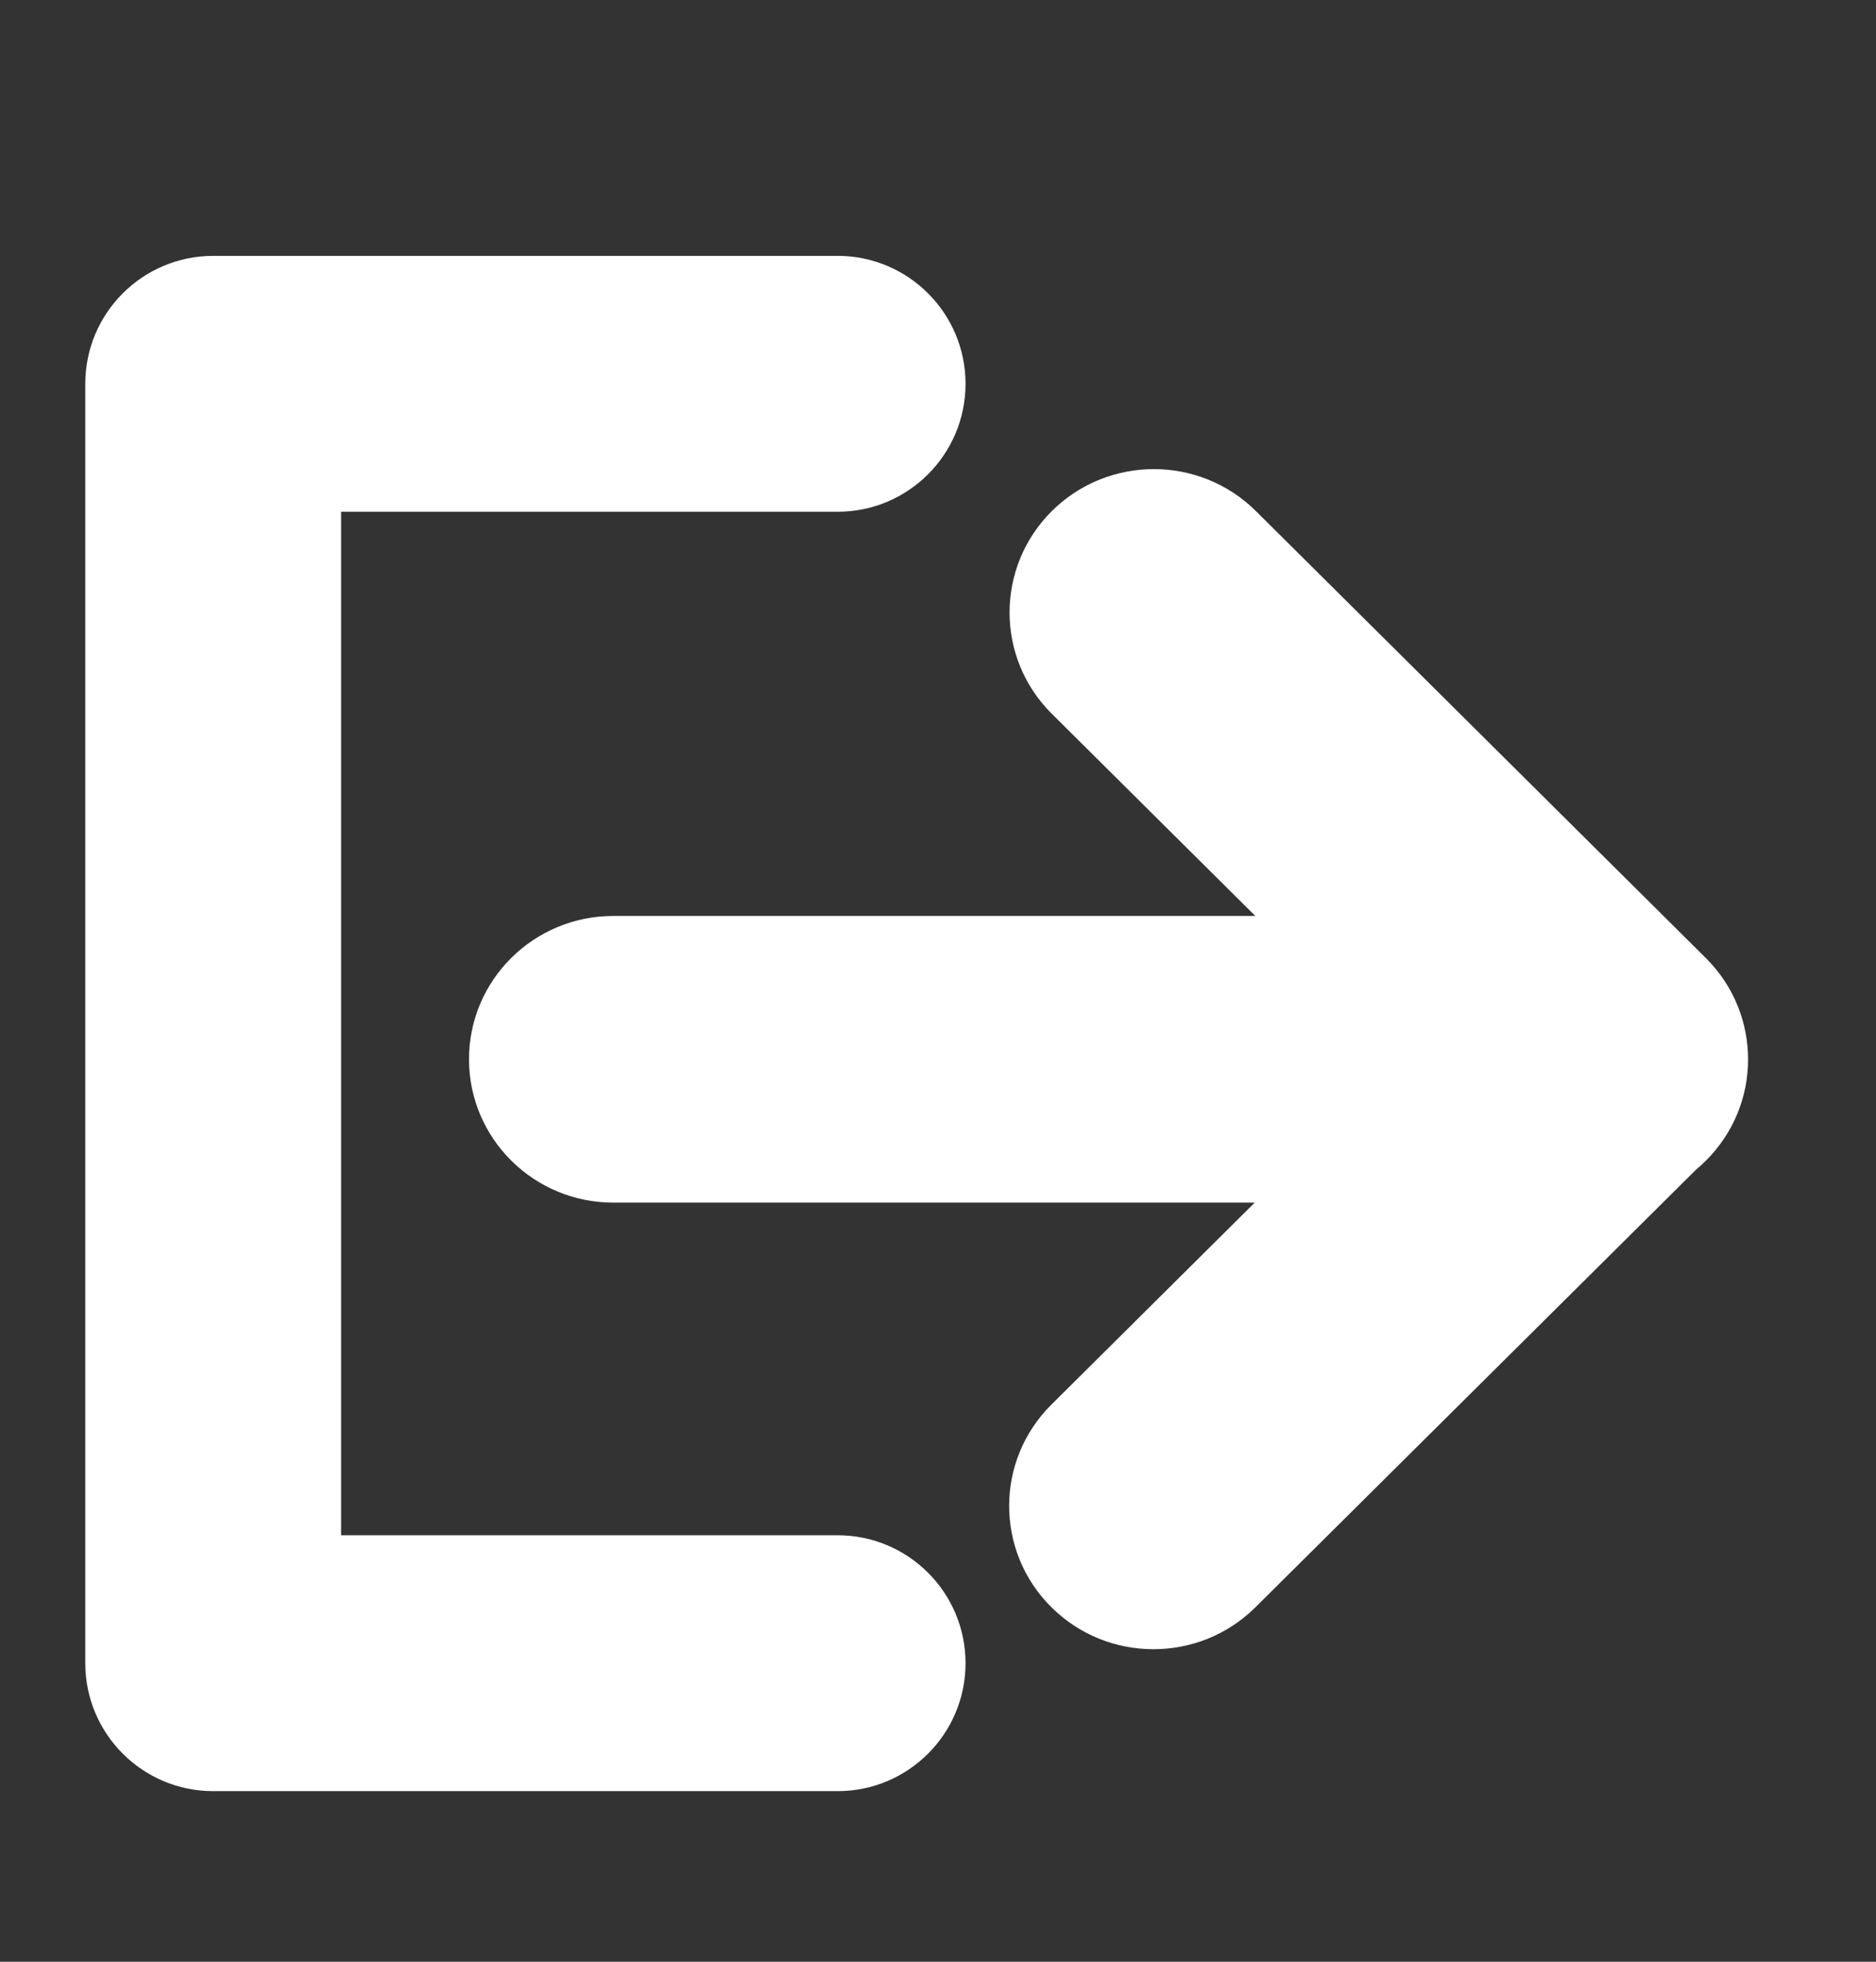 <svg width="22" height="23" viewBox="0 0 22 23" fill="none" xmlns="http://www.w3.org/2000/svg">
<rect x="0" y="0" width="22" height="23" fill="#333333" stroke="none"/>
<path d="M2.5 3C1.672 3 1 3.672 1 4.5V19.5C1 20.328 1.672 21 2.5 21H9.823C10.651 21 11.323 20.328 11.323 19.5C11.323 18.672 10.651 18 9.823 18H4V6H9.823C10.651 6 11.323 5.328 11.323 4.5C11.323 3.672 10.651 3 9.823 3H2.5Z" fill="white"/>
<path d="M12.33 18.844C11.669 18.188 11.669 17.124 12.33 16.468L14.714 14.1L7.192 14.1C6.258 14.1 5.5 13.347 5.5 12.419C5.5 11.491 6.258 10.739 7.192 10.739L14.721 10.739L12.335 8.369C11.674 7.713 11.674 6.649 12.335 5.992C12.996 5.336 14.067 5.336 14.728 5.992L19.991 11.219L19.999 11.227L20.008 11.236C20.665 11.893 20.664 12.954 20.004 13.609C19.966 13.647 19.927 13.682 19.887 13.716L14.723 18.844C14.062 19.5 12.991 19.5 12.33 18.844Z" fill="white"/>
</svg>
